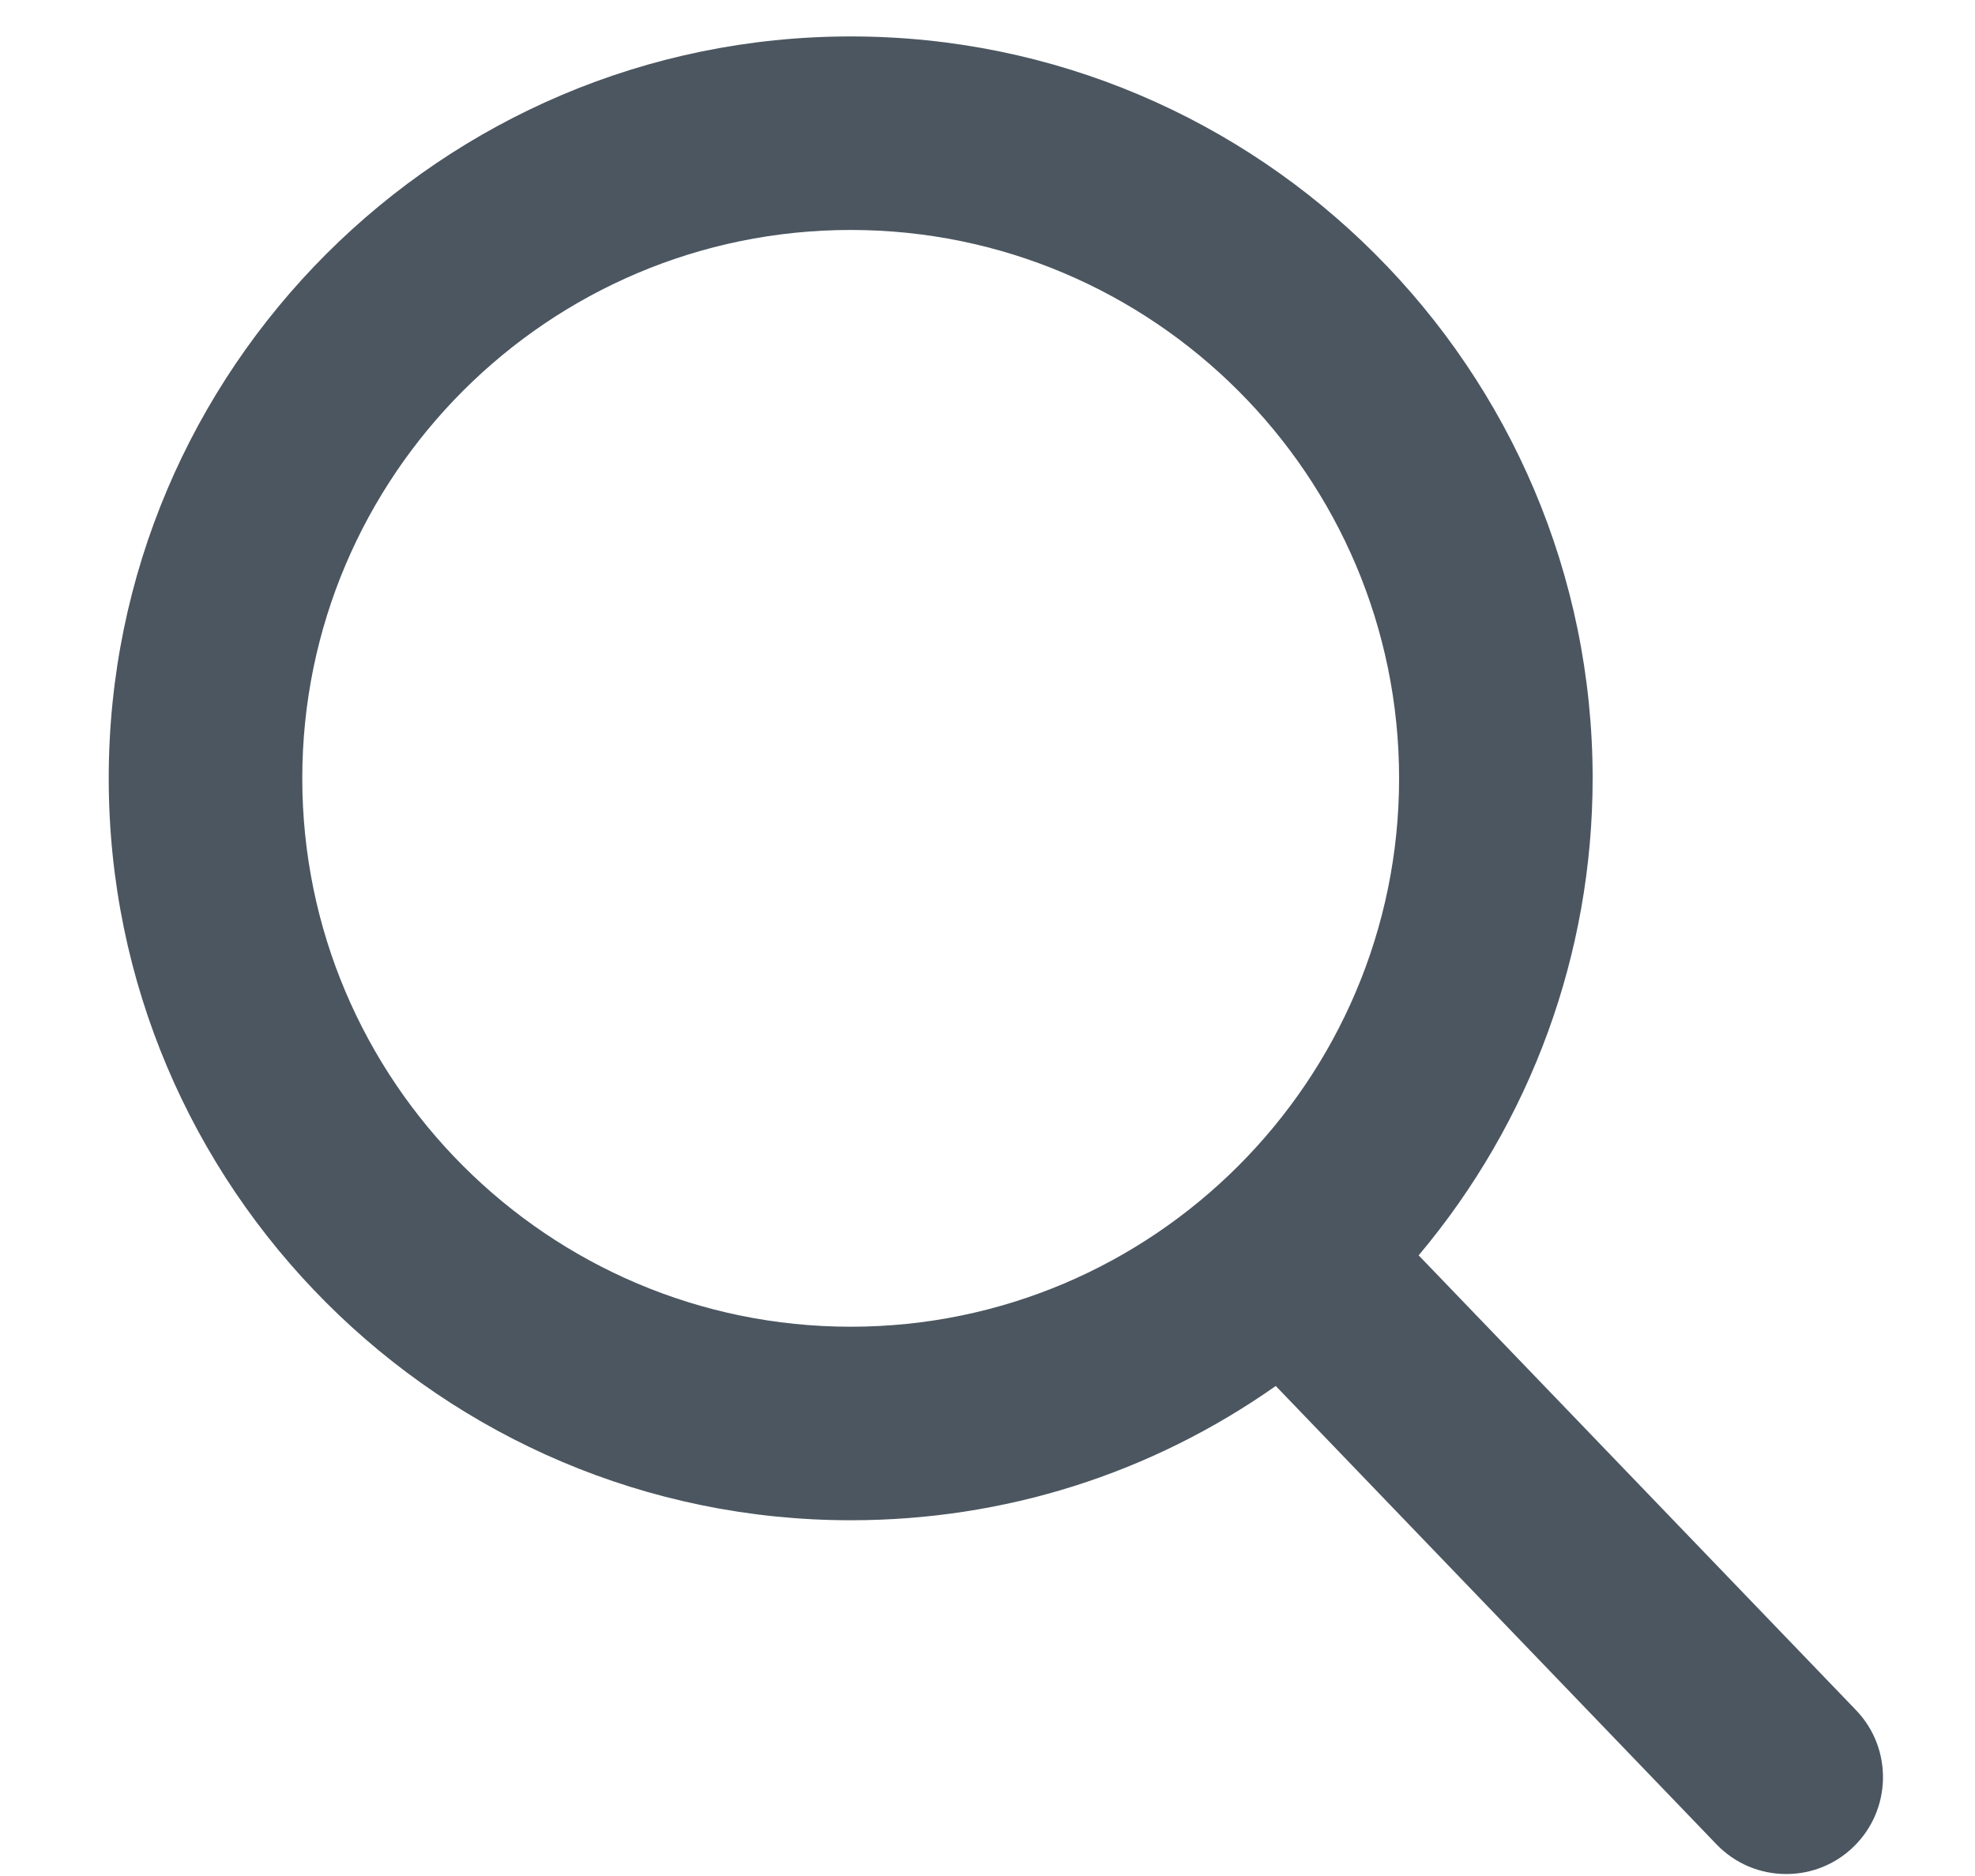 <svg width="20" height="19" viewBox="0 0 20 19" fill="none" xmlns="http://www.w3.org/2000/svg">
<g clip-path="url(#clip0_3162_3589)">
<path d="M18.795 17.32L14.366 12.714C15.505 11.36 16.128 9.656 16.128 7.883C16.128 3.74 12.758 0.369 8.615 0.369C4.471 0.369 1.101 3.74 1.101 7.883C1.101 12.026 4.471 15.397 8.615 15.397C10.17 15.397 11.652 14.928 12.919 14.037L17.382 18.679C17.569 18.873 17.82 18.98 18.089 18.98C18.343 18.98 18.585 18.883 18.768 18.706C19.157 18.331 19.17 17.71 18.795 17.32ZM8.615 2.329C11.677 2.329 14.168 4.821 14.168 7.883C14.168 10.945 11.677 13.437 8.615 13.437C5.552 13.437 3.061 10.945 3.061 7.883C3.061 4.821 5.552 2.329 8.615 2.329Z" fill="#4B5660"/>
</g>
<defs>
<clipPath id="clip0_3162_3589">
<rect width="18.61" height="18.61" fill="white" transform="translate(0.779 0.369)"/>
</clipPath>
</defs>
</svg>
